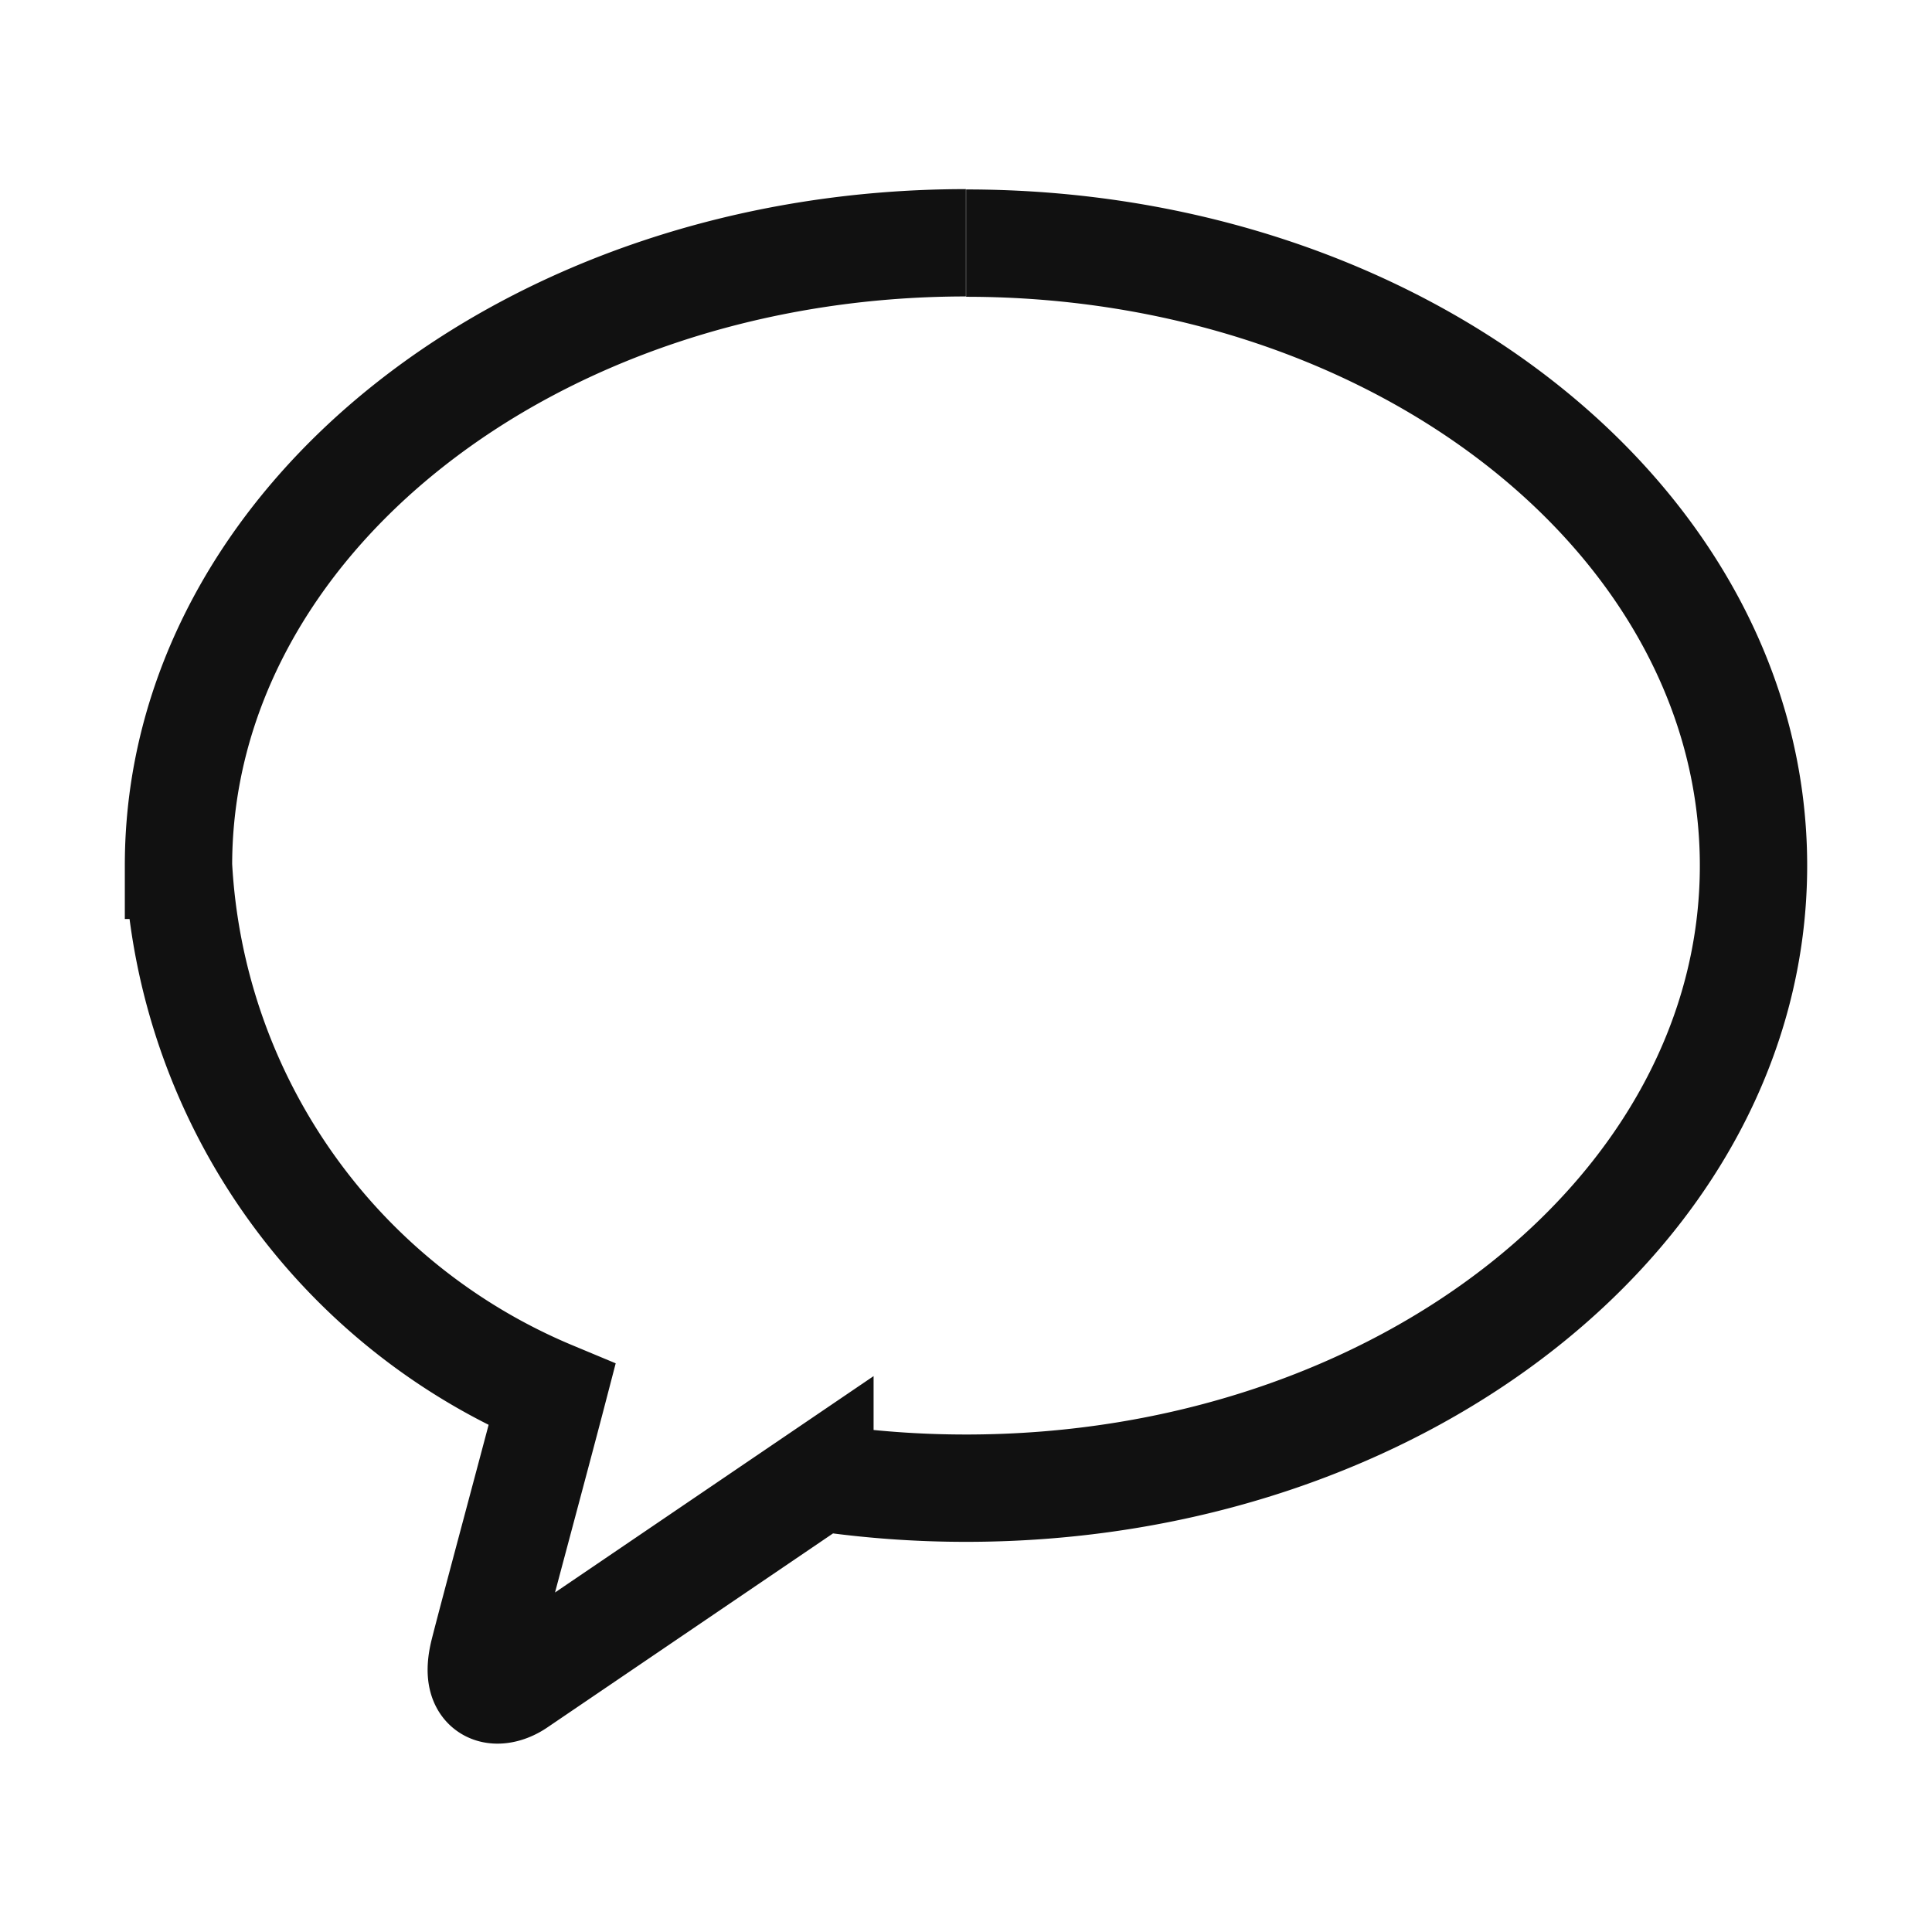 <svg xmlns="http://www.w3.org/2000/svg" width="18" height="18" viewBox="0 0 18 18">
    <g data-name="그룹 23373">
        <path data-name="사각형 7516" style="fill:none" d="M0 0h18v18H0z"/>
        <path d="M90.581 190.109c-4.051 0-7.336 2.6-7.336 5.8a5.67 5.67 0 0 0 3.48 4.934c-.149.572-.556 2.081-.636 2.4-.1.4.149.394.308.287l2.824-1.918a9.289 9.289 0 0 0 1.362.1c4.051 0 7.336-2.6 7.336-5.8s-3.285-5.8-7.336-5.8" transform="translate(-81.582 -187.847)" style="stroke:#111;fill:none" data-name="그룹 23368"/>
    </g>
</svg>
